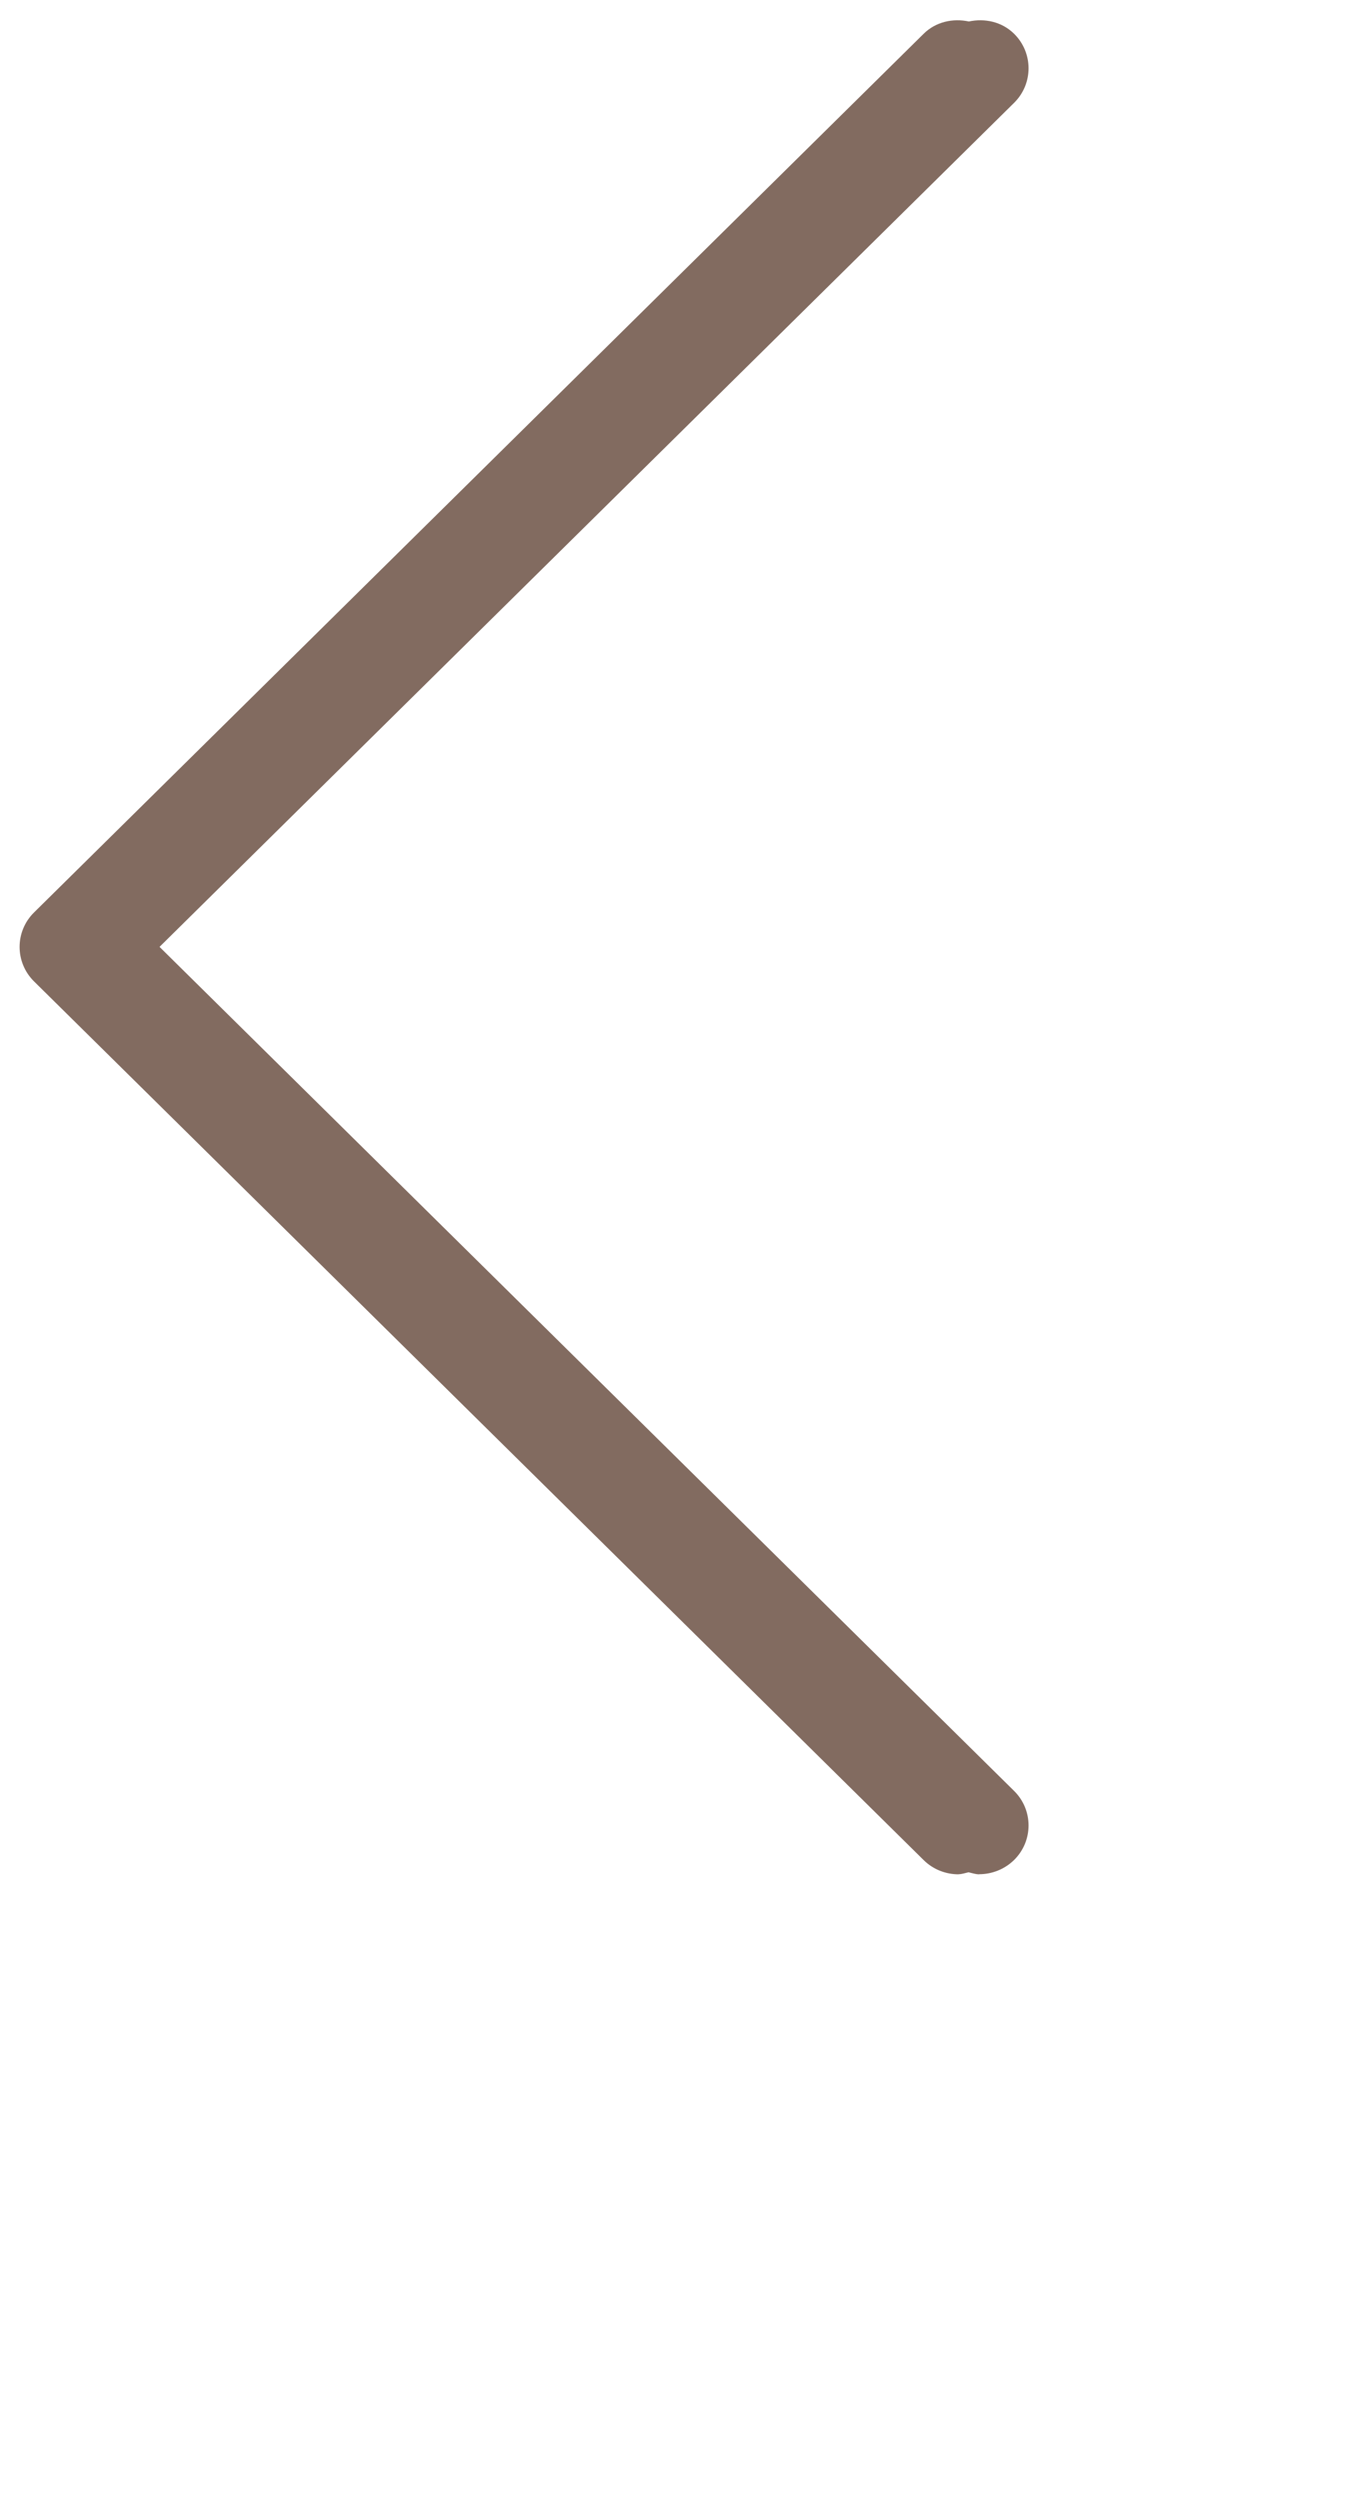 <svg
 xmlns="http://www.w3.org/2000/svg"
 xmlns:xlink="http://www.w3.org/1999/xlink"
 width="0.694in" height="1.264in">
<path fill-rule="evenodd"  fill="rgb(130, 107, 96)"
 d="M49.245,4.990 L7.747,45.956 L49.245,86.922 C50.180,87.846 50.180,89.348 49.245,90.272 C48.774,90.732 48.160,90.964 47.545,90.964 L47.550,90.969 C47.374,90.969 47.206,90.908 47.033,90.870 C46.870,90.904 46.711,90.964 46.545,90.964 L46.550,90.969 C45.936,90.969 45.321,90.741 44.851,90.277 L1.654,47.633 C0.718,46.709 0.718,45.207 1.654,44.284 L44.851,1.640 C45.449,1.050 46.278,0.880 47.048,1.043 C47.818,0.880 48.647,1.050 49.245,1.640 C50.180,2.564 50.180,4.066 49.245,4.990 Z"/>
</svg>
